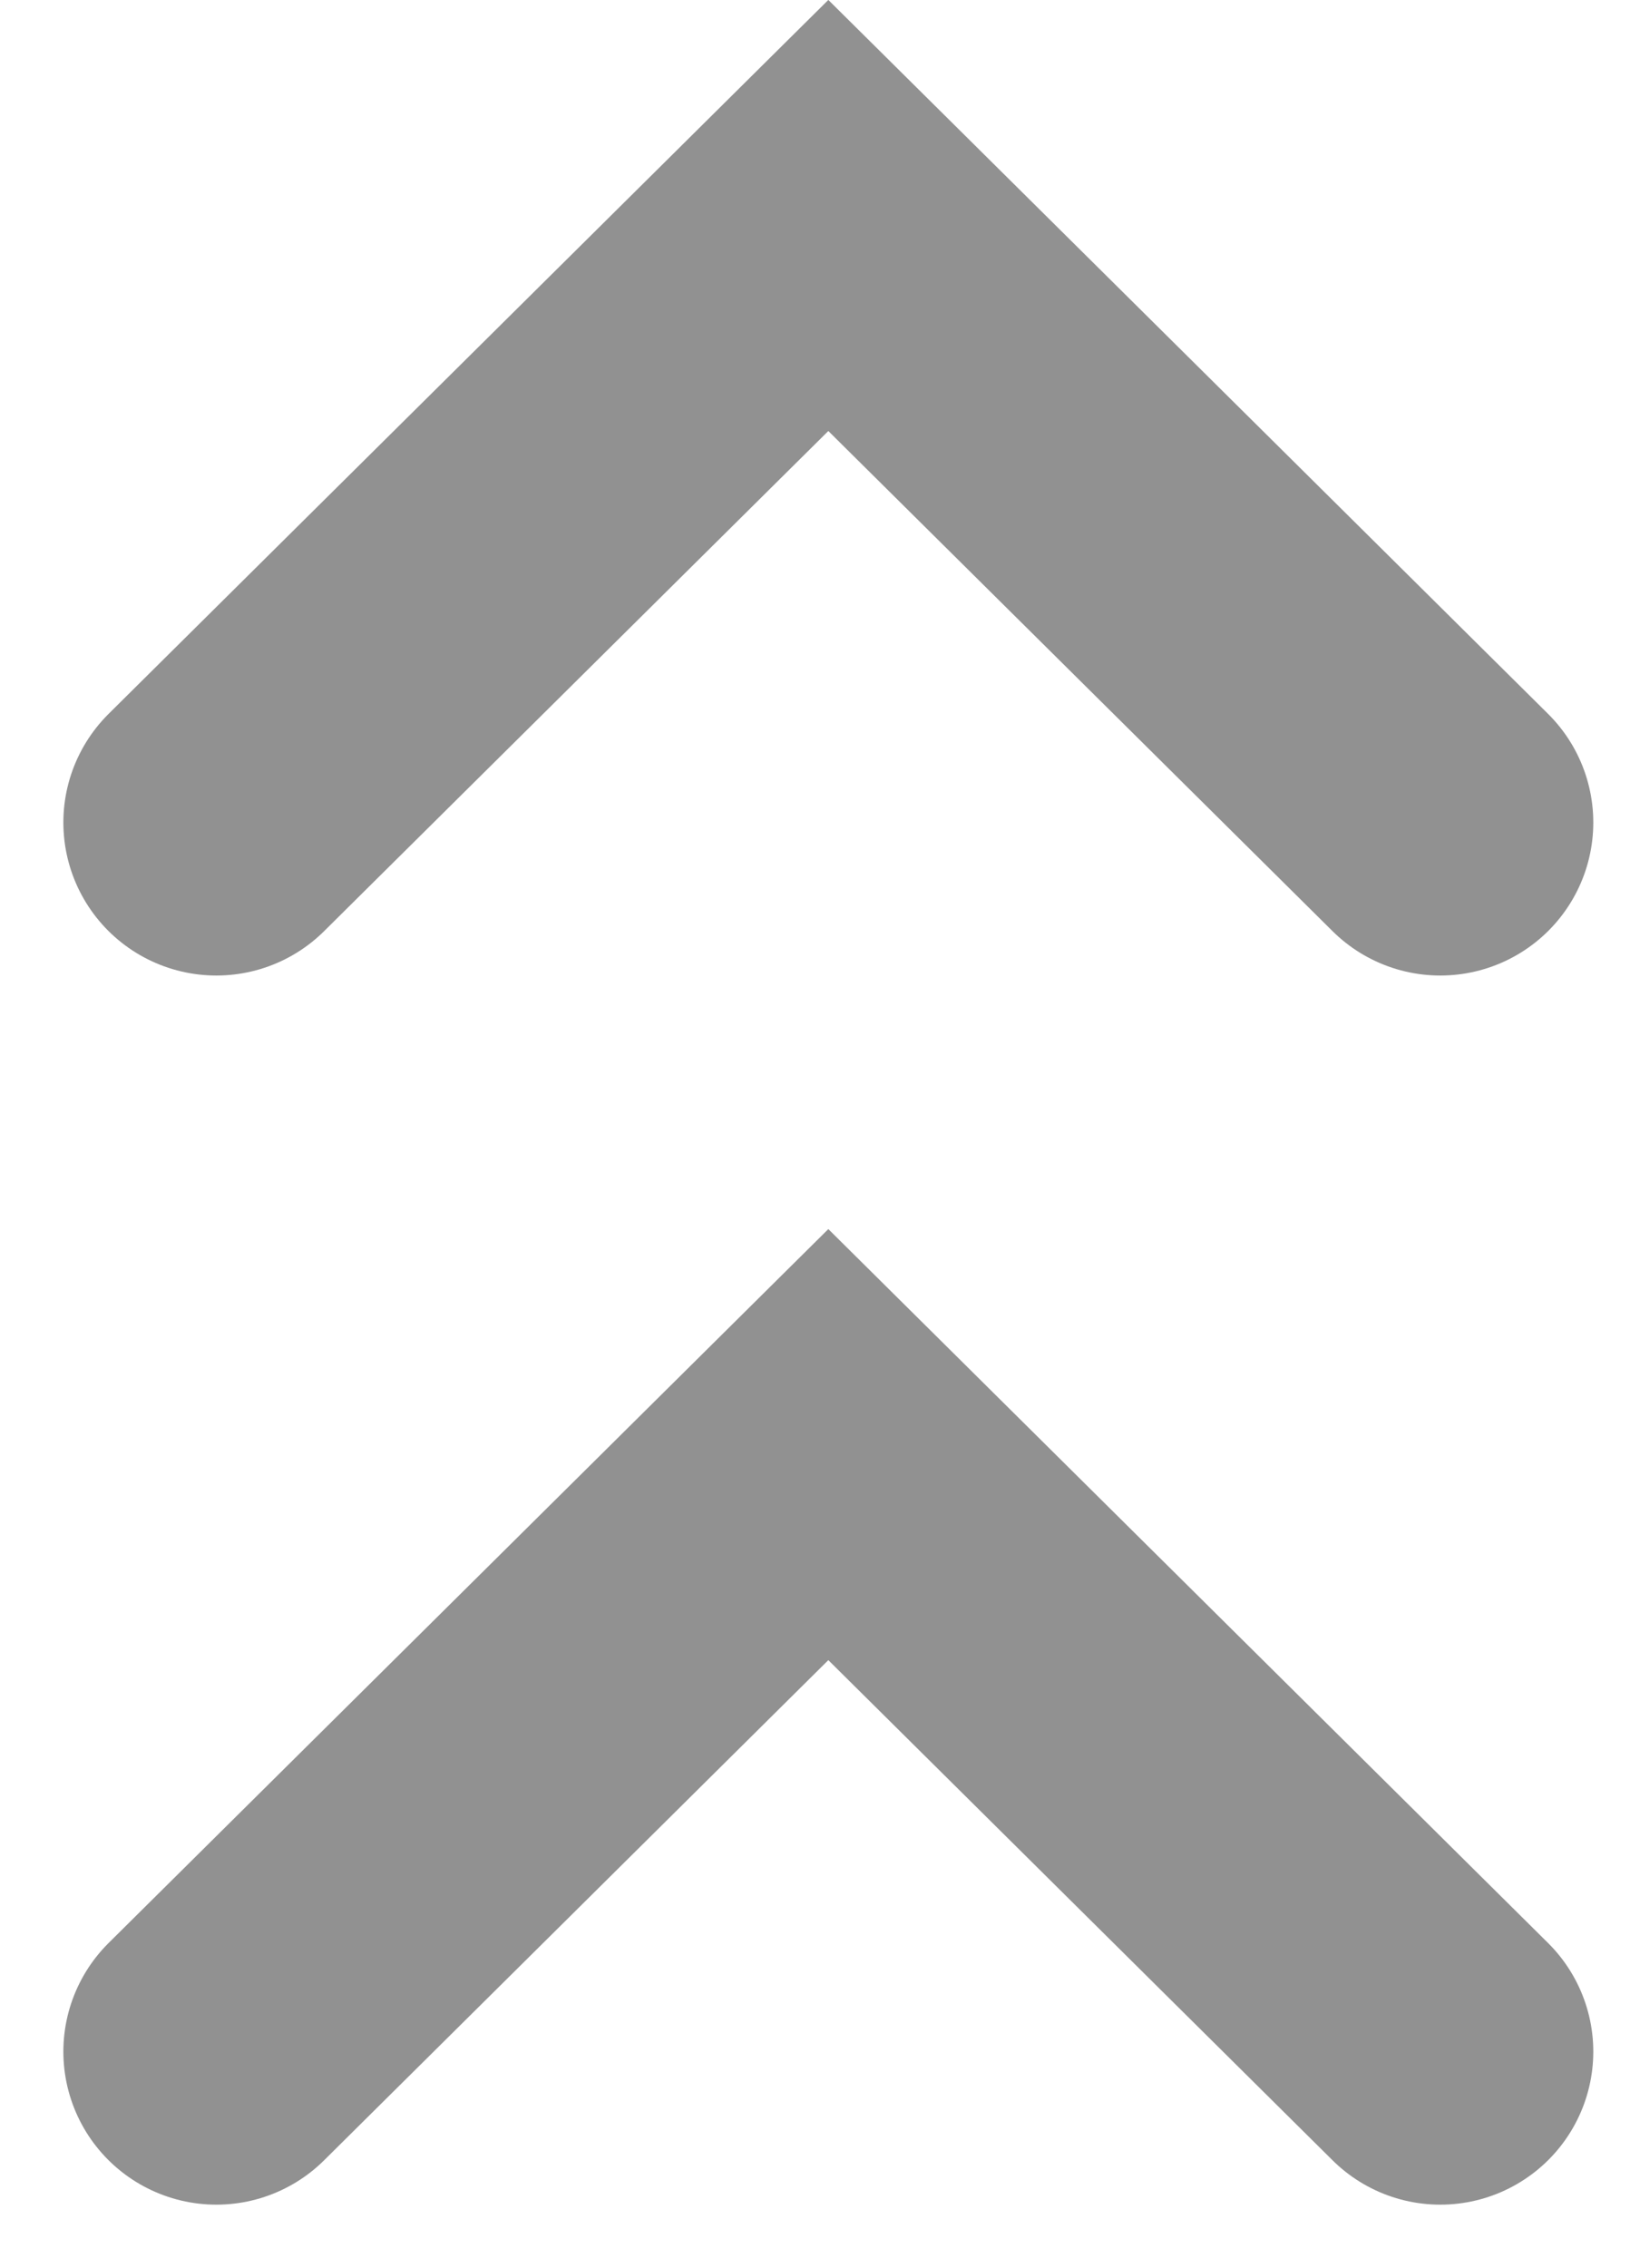 <!-- Generated by IcoMoon.io -->
<svg version="1.1" xmlns="http://www.w3.org/2000/svg" width="23" height="32" viewBox="0 0 23 32">
<title>up-arrows</title>
<path fill="none" stroke="#919191" stroke-linejoin="miter" stroke-linecap="round" stroke-miterlimit="4" stroke-width="4.318" d="M20.323 28.945l-8.635-8.564-8.635 8.564"></path>
<path fill="none" stroke="#919191" stroke-linejoin="miter" stroke-linecap="round" stroke-miterlimit="4" stroke-width="4.318" d="M20.323 11.604l-8.635-8.564-8.635 8.564"></path>
</svg>
